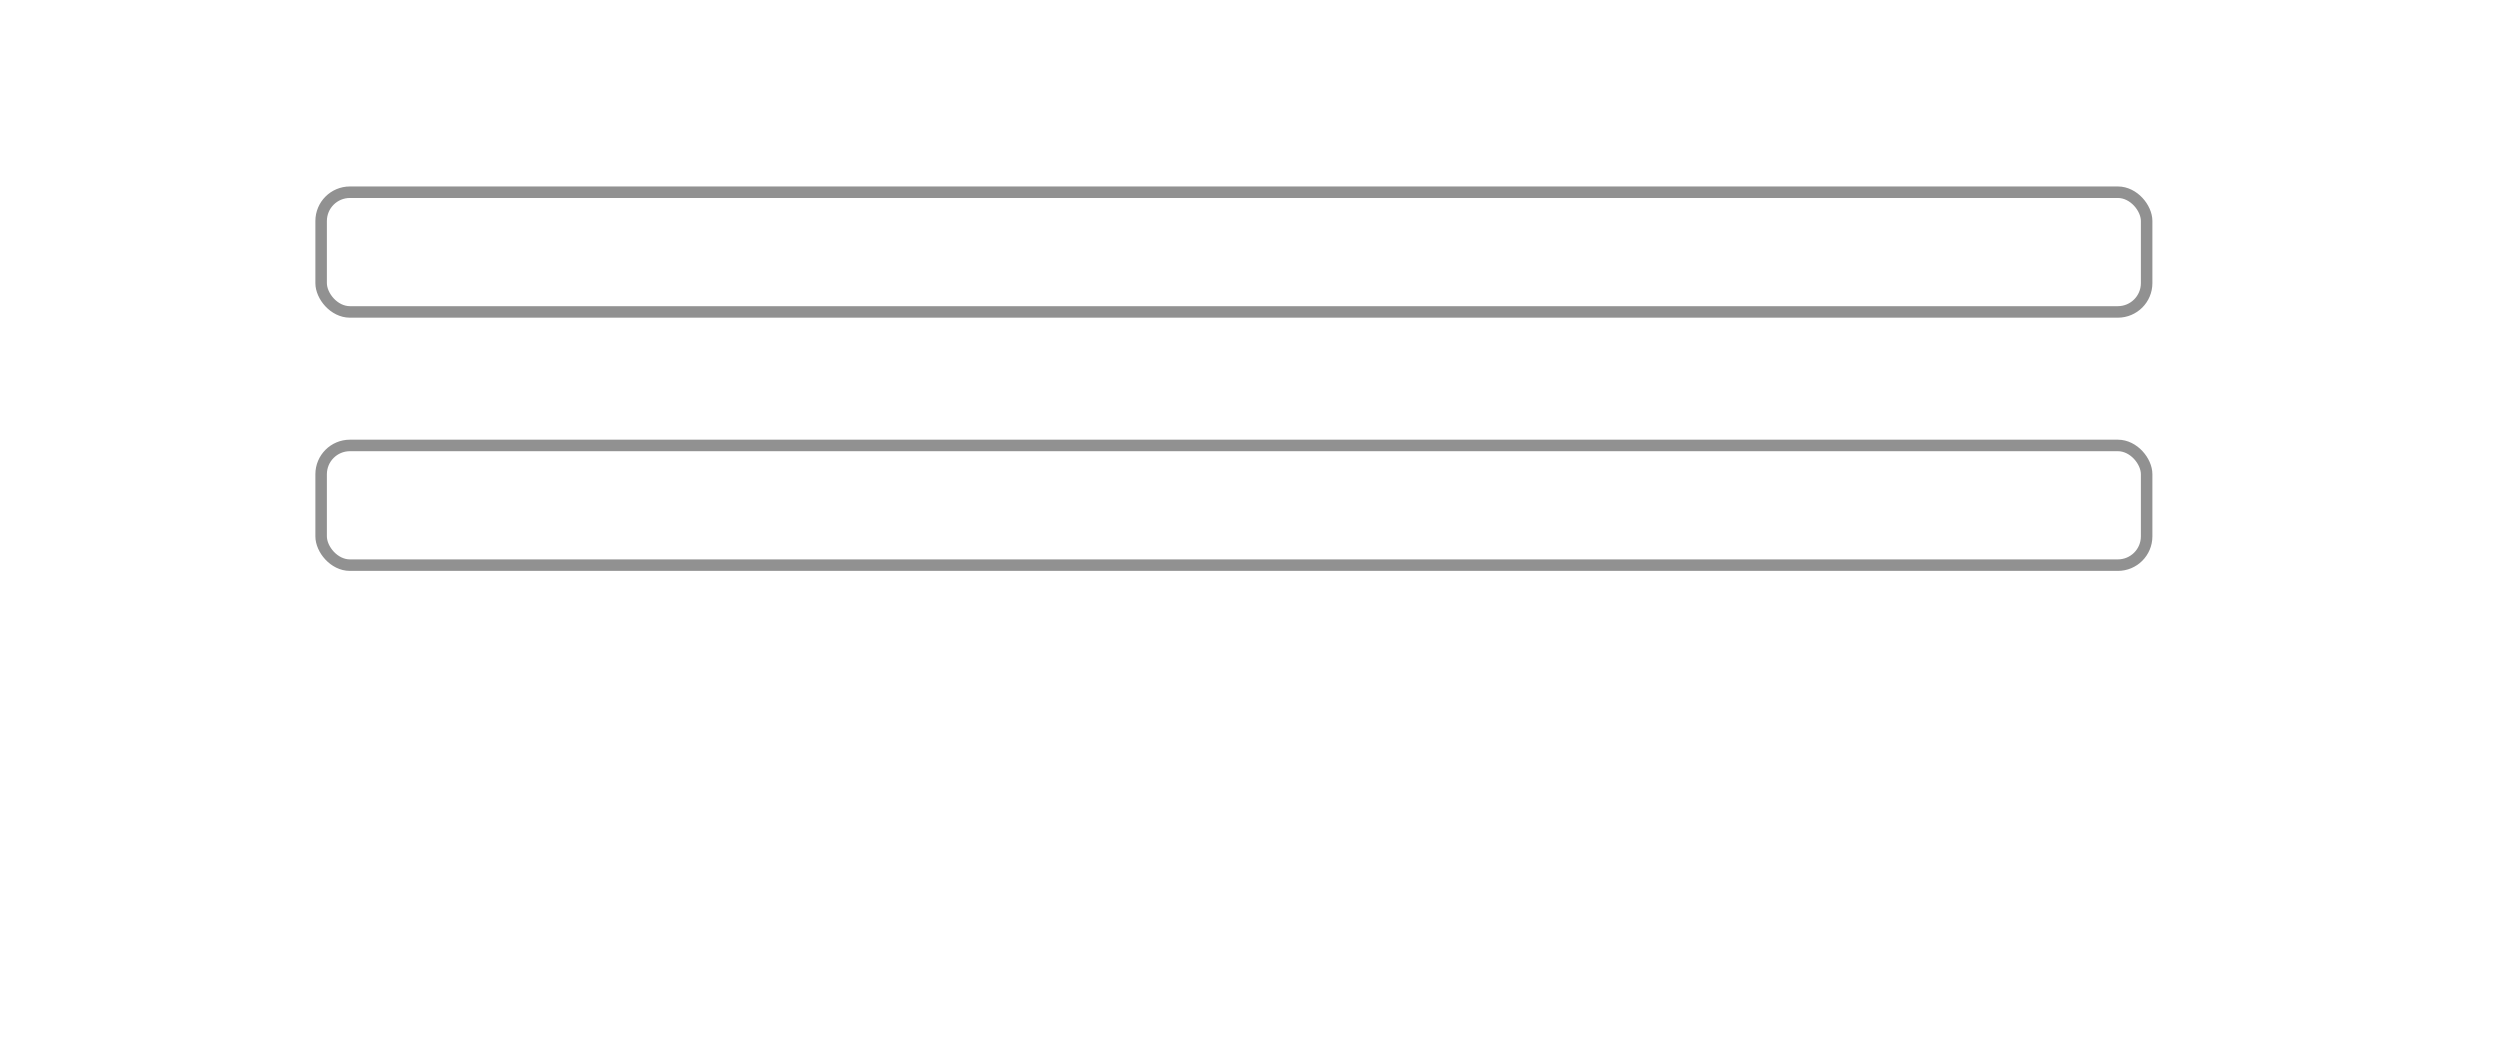 <svg width="1086" height="459" viewBox="0 0 1086 459" fill="none" xmlns="http://www.w3.org/2000/svg">
<g filter="url(#filter0_di)">
<rect x="22" y="22" width="1026" height="399" rx="40" fill="white"/>
<rect x="138.5" y="82.5" width="793" height="52" rx="12.5" stroke="#919191" stroke-width="5"/>
<rect x="138.5" y="192.5" width="793" height="52" rx="12.5" stroke="#919191" stroke-width="5"/>
</g>
<defs>
<filter id="filter0_di" x="0" y="0" width="1086" height="459" filterUnits="userSpaceOnUse" color-interpolation-filters="sRGB">
<feFlood flood-opacity="0" result="BackgroundImageFix"/>
<feColorMatrix in="SourceAlpha" type="matrix" values="0 0 0 0 0 0 0 0 0 0 0 0 0 0 0 0 0 0 127 0"/>
<feOffset dx="8" dy="8"/>
<feGaussianBlur stdDeviation="15"/>
<feColorMatrix type="matrix" values="0 0 0 0 0 0 0 0 0 0 0 0 0 0 0 0 0 0 0.25 0"/>
<feBlend mode="normal" in2="BackgroundImageFix" result="effect1_dropShadow"/>
<feBlend mode="normal" in="SourceGraphic" in2="effect1_dropShadow" result="shape"/>
<feColorMatrix in="SourceAlpha" type="matrix" values="0 0 0 0 0 0 0 0 0 0 0 0 0 0 0 0 0 0 127 0" result="hardAlpha"/>
<feOffset dx="-7" dy="-7"/>
<feGaussianBlur stdDeviation="8.5"/>
<feComposite in2="hardAlpha" operator="arithmetic" k2="-1" k3="1"/>
<feColorMatrix type="matrix" values="0 0 0 0 0 0 0 0 0 0 0 0 0 0 0 0 0 0 0.35 0"/>
<feBlend mode="normal" in2="shape" result="effect2_innerShadow"/>
</filter>
</defs>
</svg>
